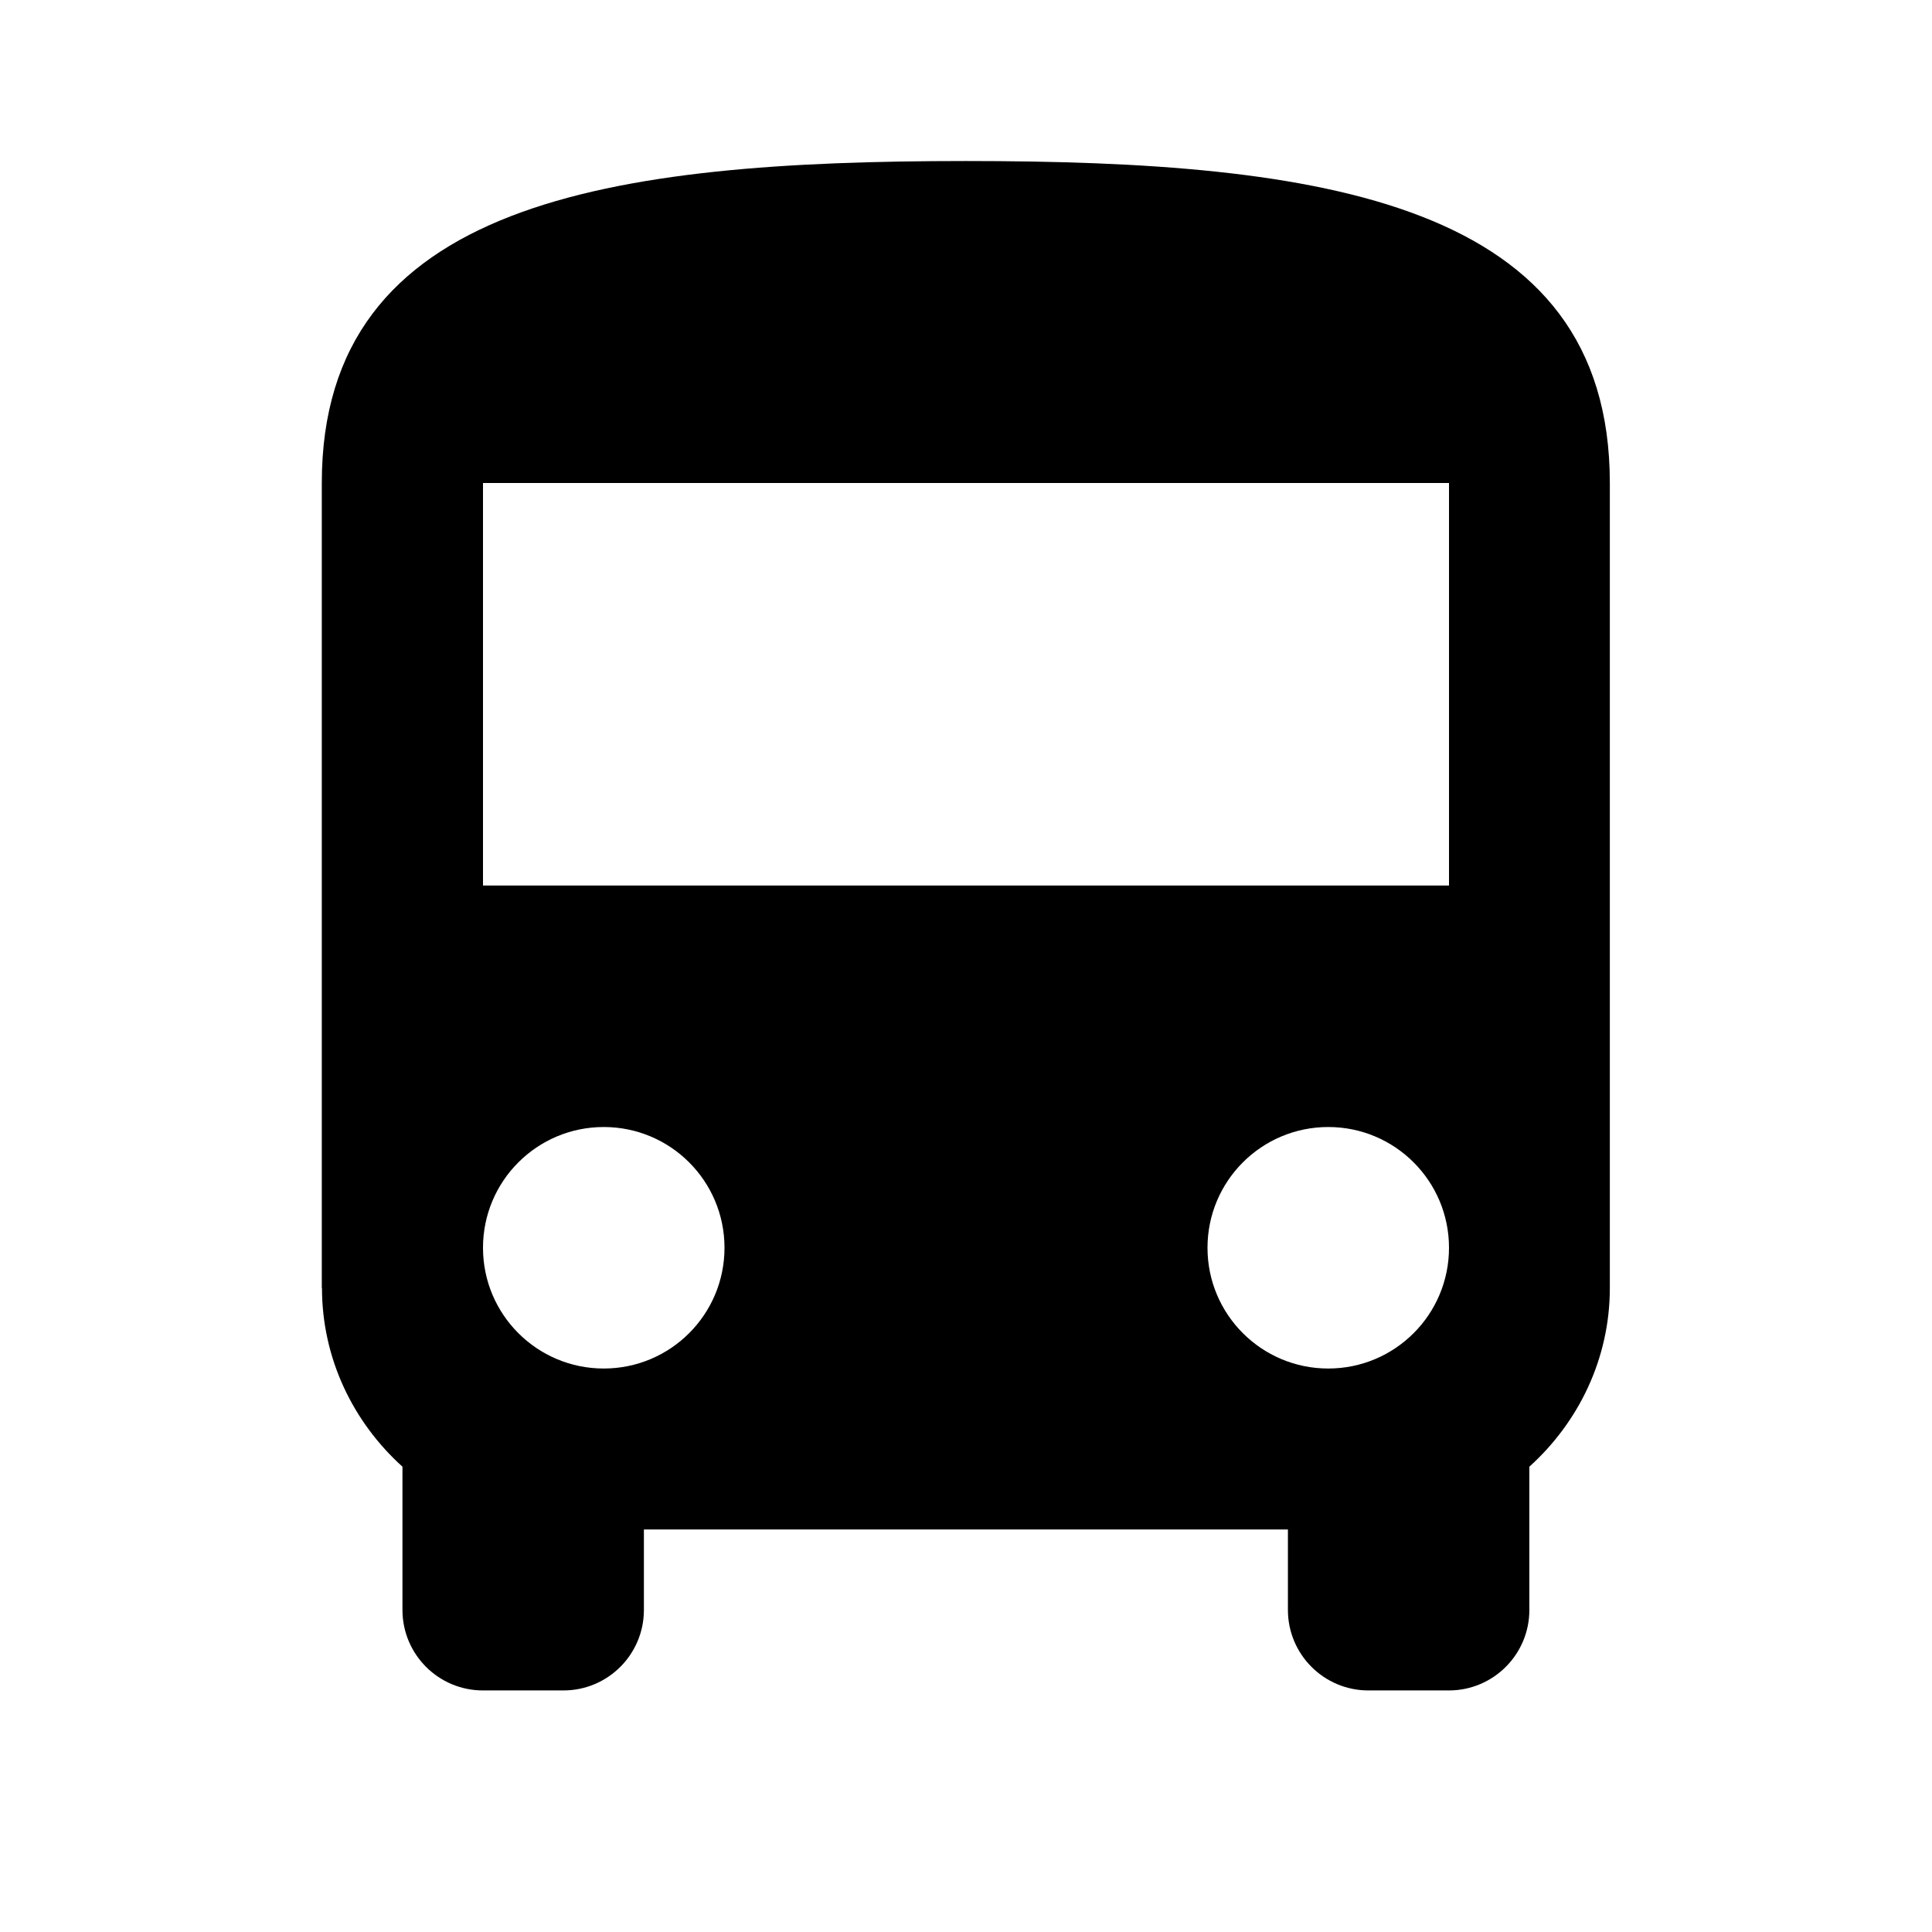 <!-- Generated by IcoMoon.io -->
<svg version="1.1" xmlns="http://www.w3.org/2000/svg" width="32" height="32" viewBox="0 0 32 32">
<title>bus</title>
<path d="M24 14.667h-16v-6.667h16M22 22.667c-1.105 0-2-0.895-2-2v0c0-1.105 0.895-2 2-2v0c1.105 0 2 0.895 2 2v0c0 1.105-0.895 2-2 2v0M10 22.667c-1.105 0-2-0.895-2-2v0c0-1.105 0.895-2 2-2v0c1.105 0 2 0.895 2 2v0c0 1.105-0.895 2-2 2v0M5.333 21.333c0 1.173 0.52 2.227 1.333 2.96v2.373c0 0.736 0.597 1.333 1.333 1.333v0h1.333c0.736 0 1.333-0.597 1.333-1.333v0-1.333h10.667v1.333c0 0.736 0.597 1.333 1.333 1.333h1.333c0.736 0 1.333-0.597 1.333-1.333v-2.373c0.813-0.733 1.333-1.787 1.333-2.96v-13.333c0-4.667-4.773-5.333-10.667-5.333s-10.667 0.667-10.667 5.333v13.333z"></path>
</svg>
